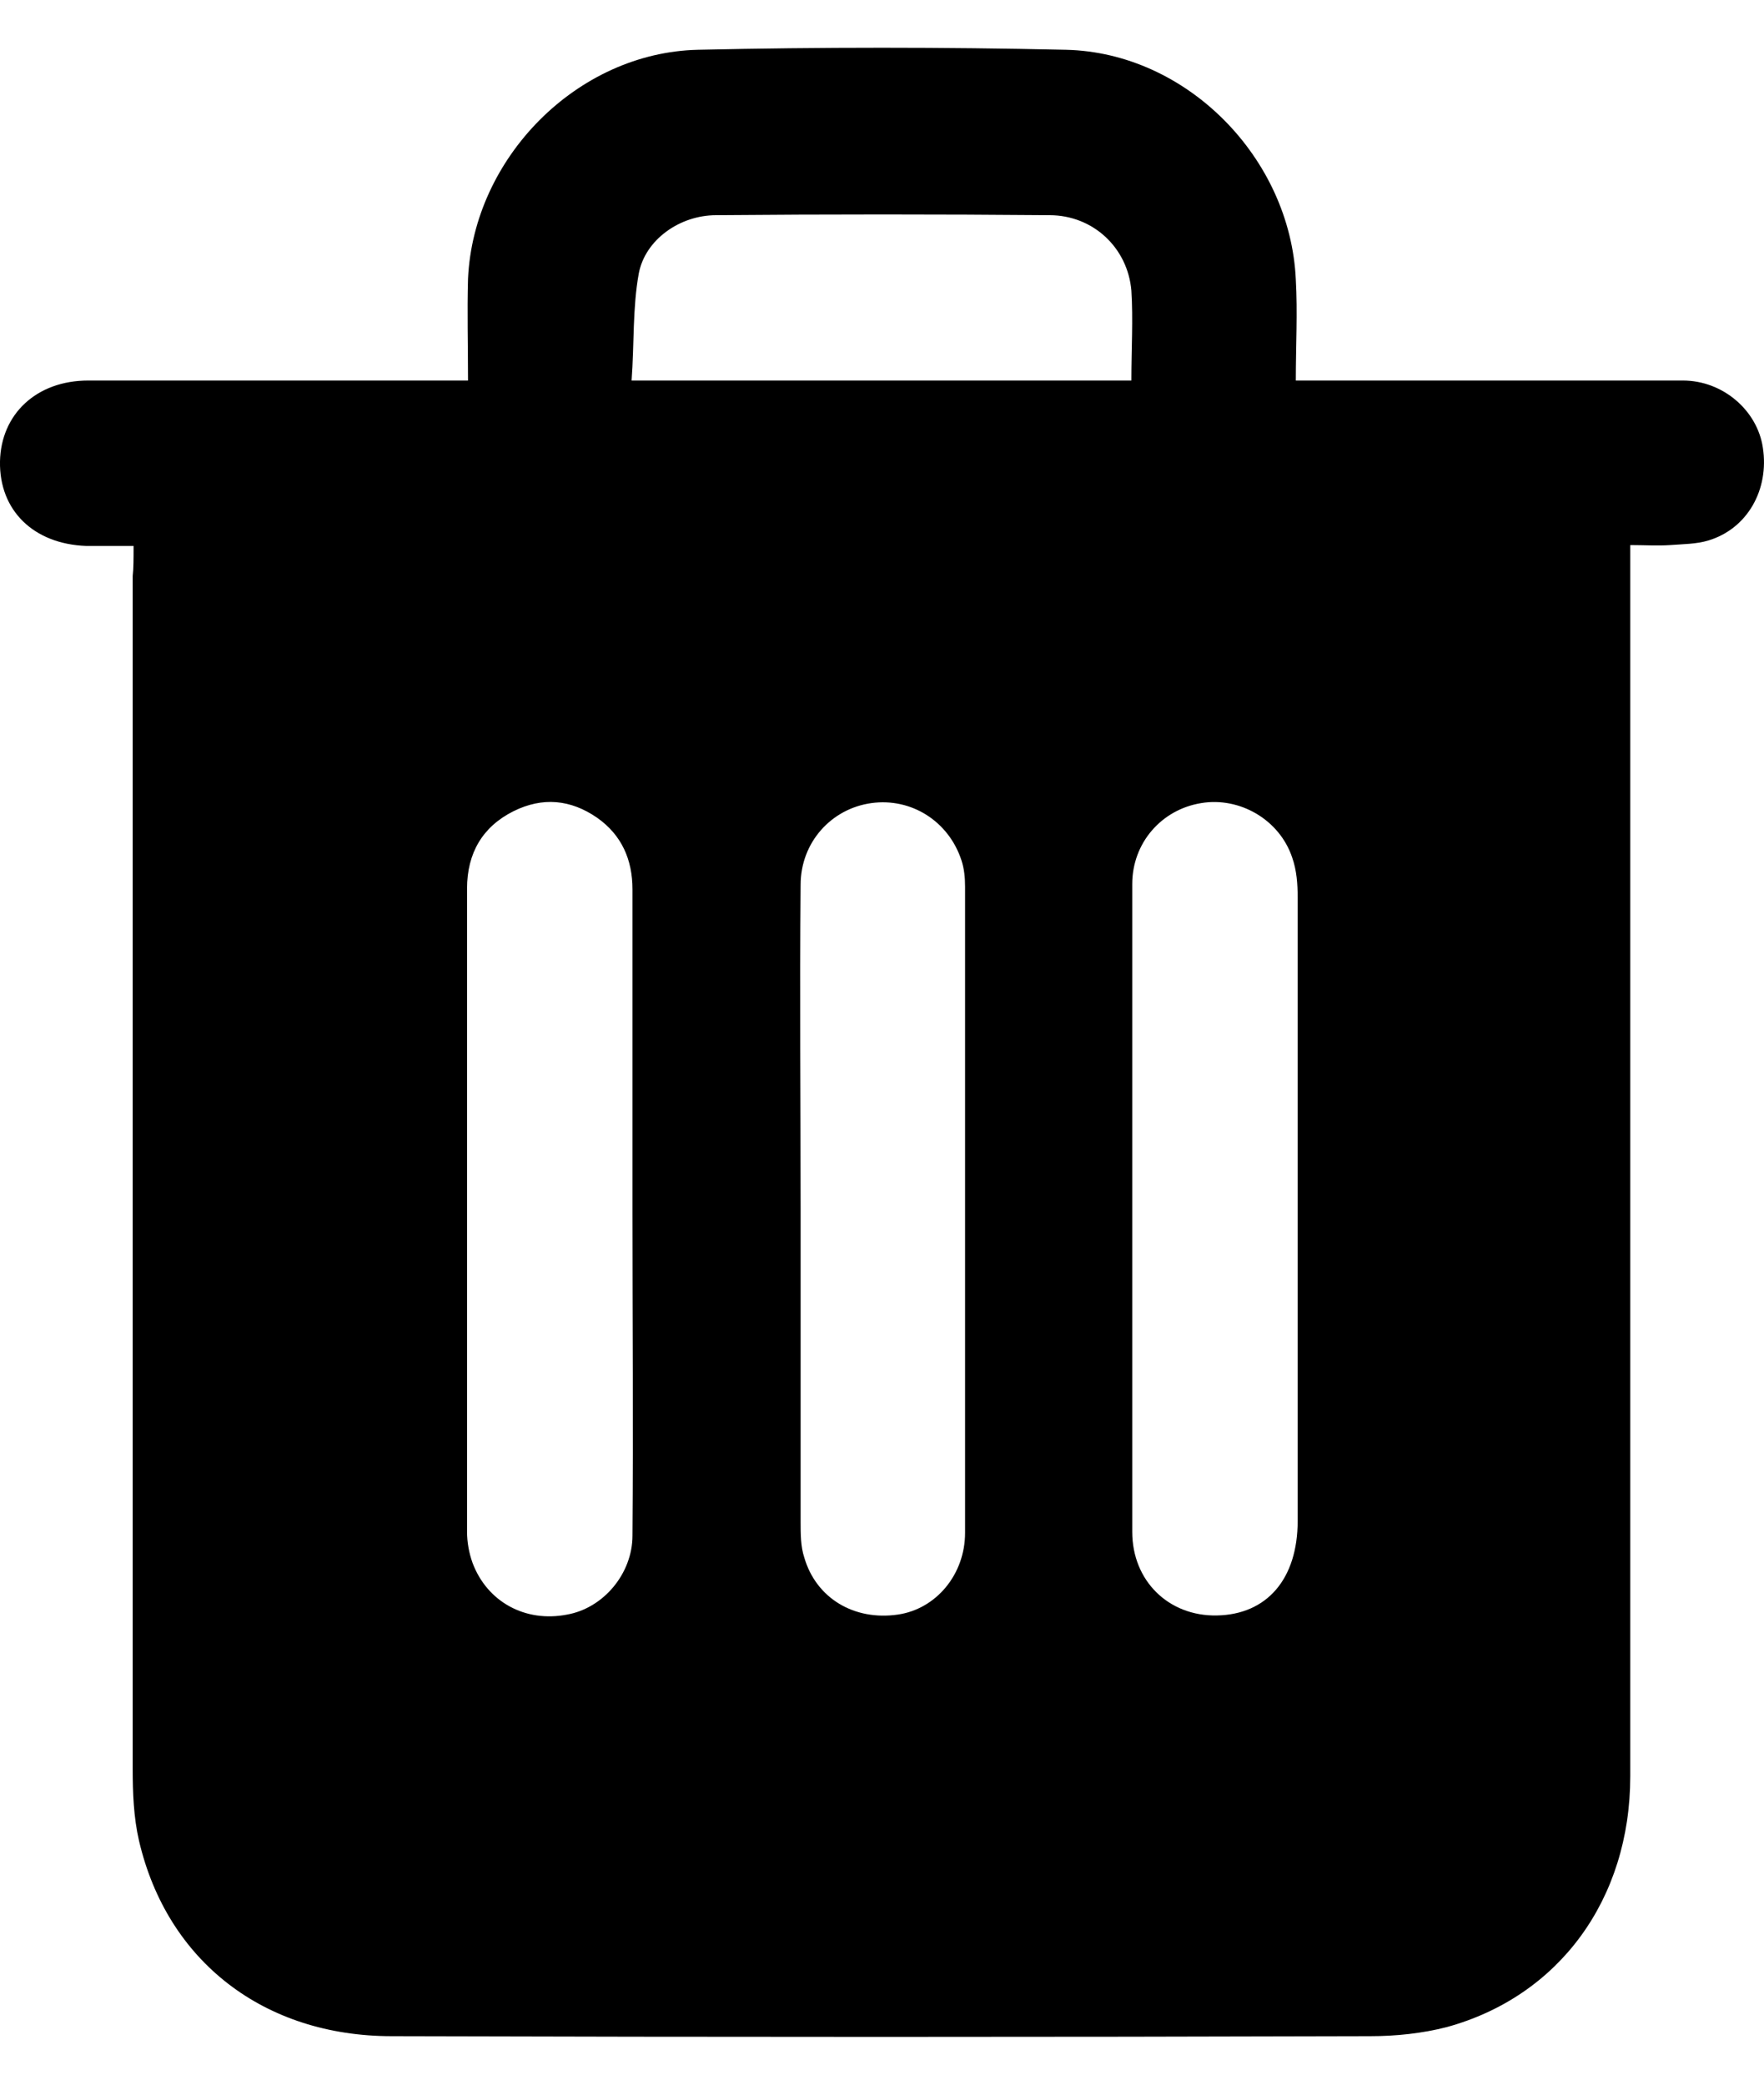 <svg width="22" height="26" viewBox="0 0 22 26" fill="none" xmlns="http://www.w3.org/2000/svg">
<path d="M1.666 6.809C1.451 6.809 1.27 6.809 1.077 6.809C0.42 6.786 -0.011 6.367 0 5.755C0.012 5.166 0.454 4.746 1.1 4.746C2.561 4.746 4.023 4.746 5.485 4.746C5.587 4.746 5.689 4.746 5.837 4.746C5.837 4.304 5.825 3.896 5.837 3.477C5.905 1.97 7.197 0.655 8.704 0.621C10.234 0.587 11.764 0.587 13.294 0.621C14.801 0.655 16.093 1.97 16.161 3.488C16.184 3.896 16.161 4.316 16.161 4.746C16.308 4.746 16.41 4.746 16.512 4.746C18.009 4.746 19.493 4.746 20.989 4.746C21.488 4.746 21.918 5.12 21.986 5.585C22.066 6.106 21.794 6.594 21.306 6.741C21.159 6.786 20.989 6.786 20.83 6.798C20.672 6.809 20.513 6.798 20.332 6.798C20.332 6.956 20.332 7.081 20.332 7.194C20.332 12.181 20.332 17.168 20.332 22.154C20.332 23.684 19.448 24.897 18.043 25.282C17.736 25.361 17.408 25.395 17.09 25.395C13.022 25.407 8.953 25.407 4.885 25.395C3.298 25.395 2.086 24.466 1.734 22.959C1.666 22.664 1.655 22.358 1.655 22.063C1.655 17.099 1.655 12.147 1.655 7.183C1.666 7.092 1.666 6.968 1.666 6.809ZM14.121 15.094C14.121 16.431 14.121 17.768 14.121 19.105C14.121 19.717 14.575 20.159 15.175 20.148C15.799 20.137 16.184 19.695 16.184 18.969C16.184 16.374 16.184 13.79 16.184 11.195C16.184 11.025 16.172 10.855 16.116 10.696C15.957 10.22 15.459 9.937 14.982 10.016C14.484 10.096 14.121 10.515 14.121 11.025C14.121 12.385 14.121 13.745 14.121 15.094ZM7.888 15.105C7.888 13.768 7.888 12.43 7.888 11.093C7.888 10.719 7.752 10.413 7.446 10.198C7.117 9.971 6.766 9.937 6.403 10.118C6.018 10.311 5.825 10.64 5.825 11.082C5.825 13.756 5.825 16.431 5.825 19.105C5.825 19.23 5.848 19.366 5.893 19.491C6.075 19.978 6.551 20.239 7.072 20.137C7.525 20.057 7.888 19.627 7.888 19.151C7.899 17.802 7.888 16.453 7.888 15.105ZM9.985 15.082C9.985 16.386 9.985 17.689 9.985 18.981C9.985 19.128 9.985 19.287 10.03 19.423C10.177 19.933 10.653 20.216 11.197 20.137C11.673 20.069 12.036 19.638 12.036 19.117C12.036 16.431 12.036 13.745 12.036 11.059C12.036 10.946 12.025 10.832 11.991 10.73C11.832 10.243 11.367 9.948 10.869 10.016C10.37 10.084 9.985 10.504 9.985 11.036C9.973 12.385 9.985 13.734 9.985 15.082ZM14.11 4.746C14.11 4.35 14.133 3.987 14.11 3.624C14.065 3.092 13.634 2.684 13.09 2.684C11.707 2.672 10.313 2.672 8.931 2.684C8.477 2.684 8.047 2.99 7.967 3.409C7.888 3.84 7.911 4.293 7.877 4.746C9.985 4.746 12.036 4.746 14.11 4.746Z" fill="currentColor"/>
</svg>
